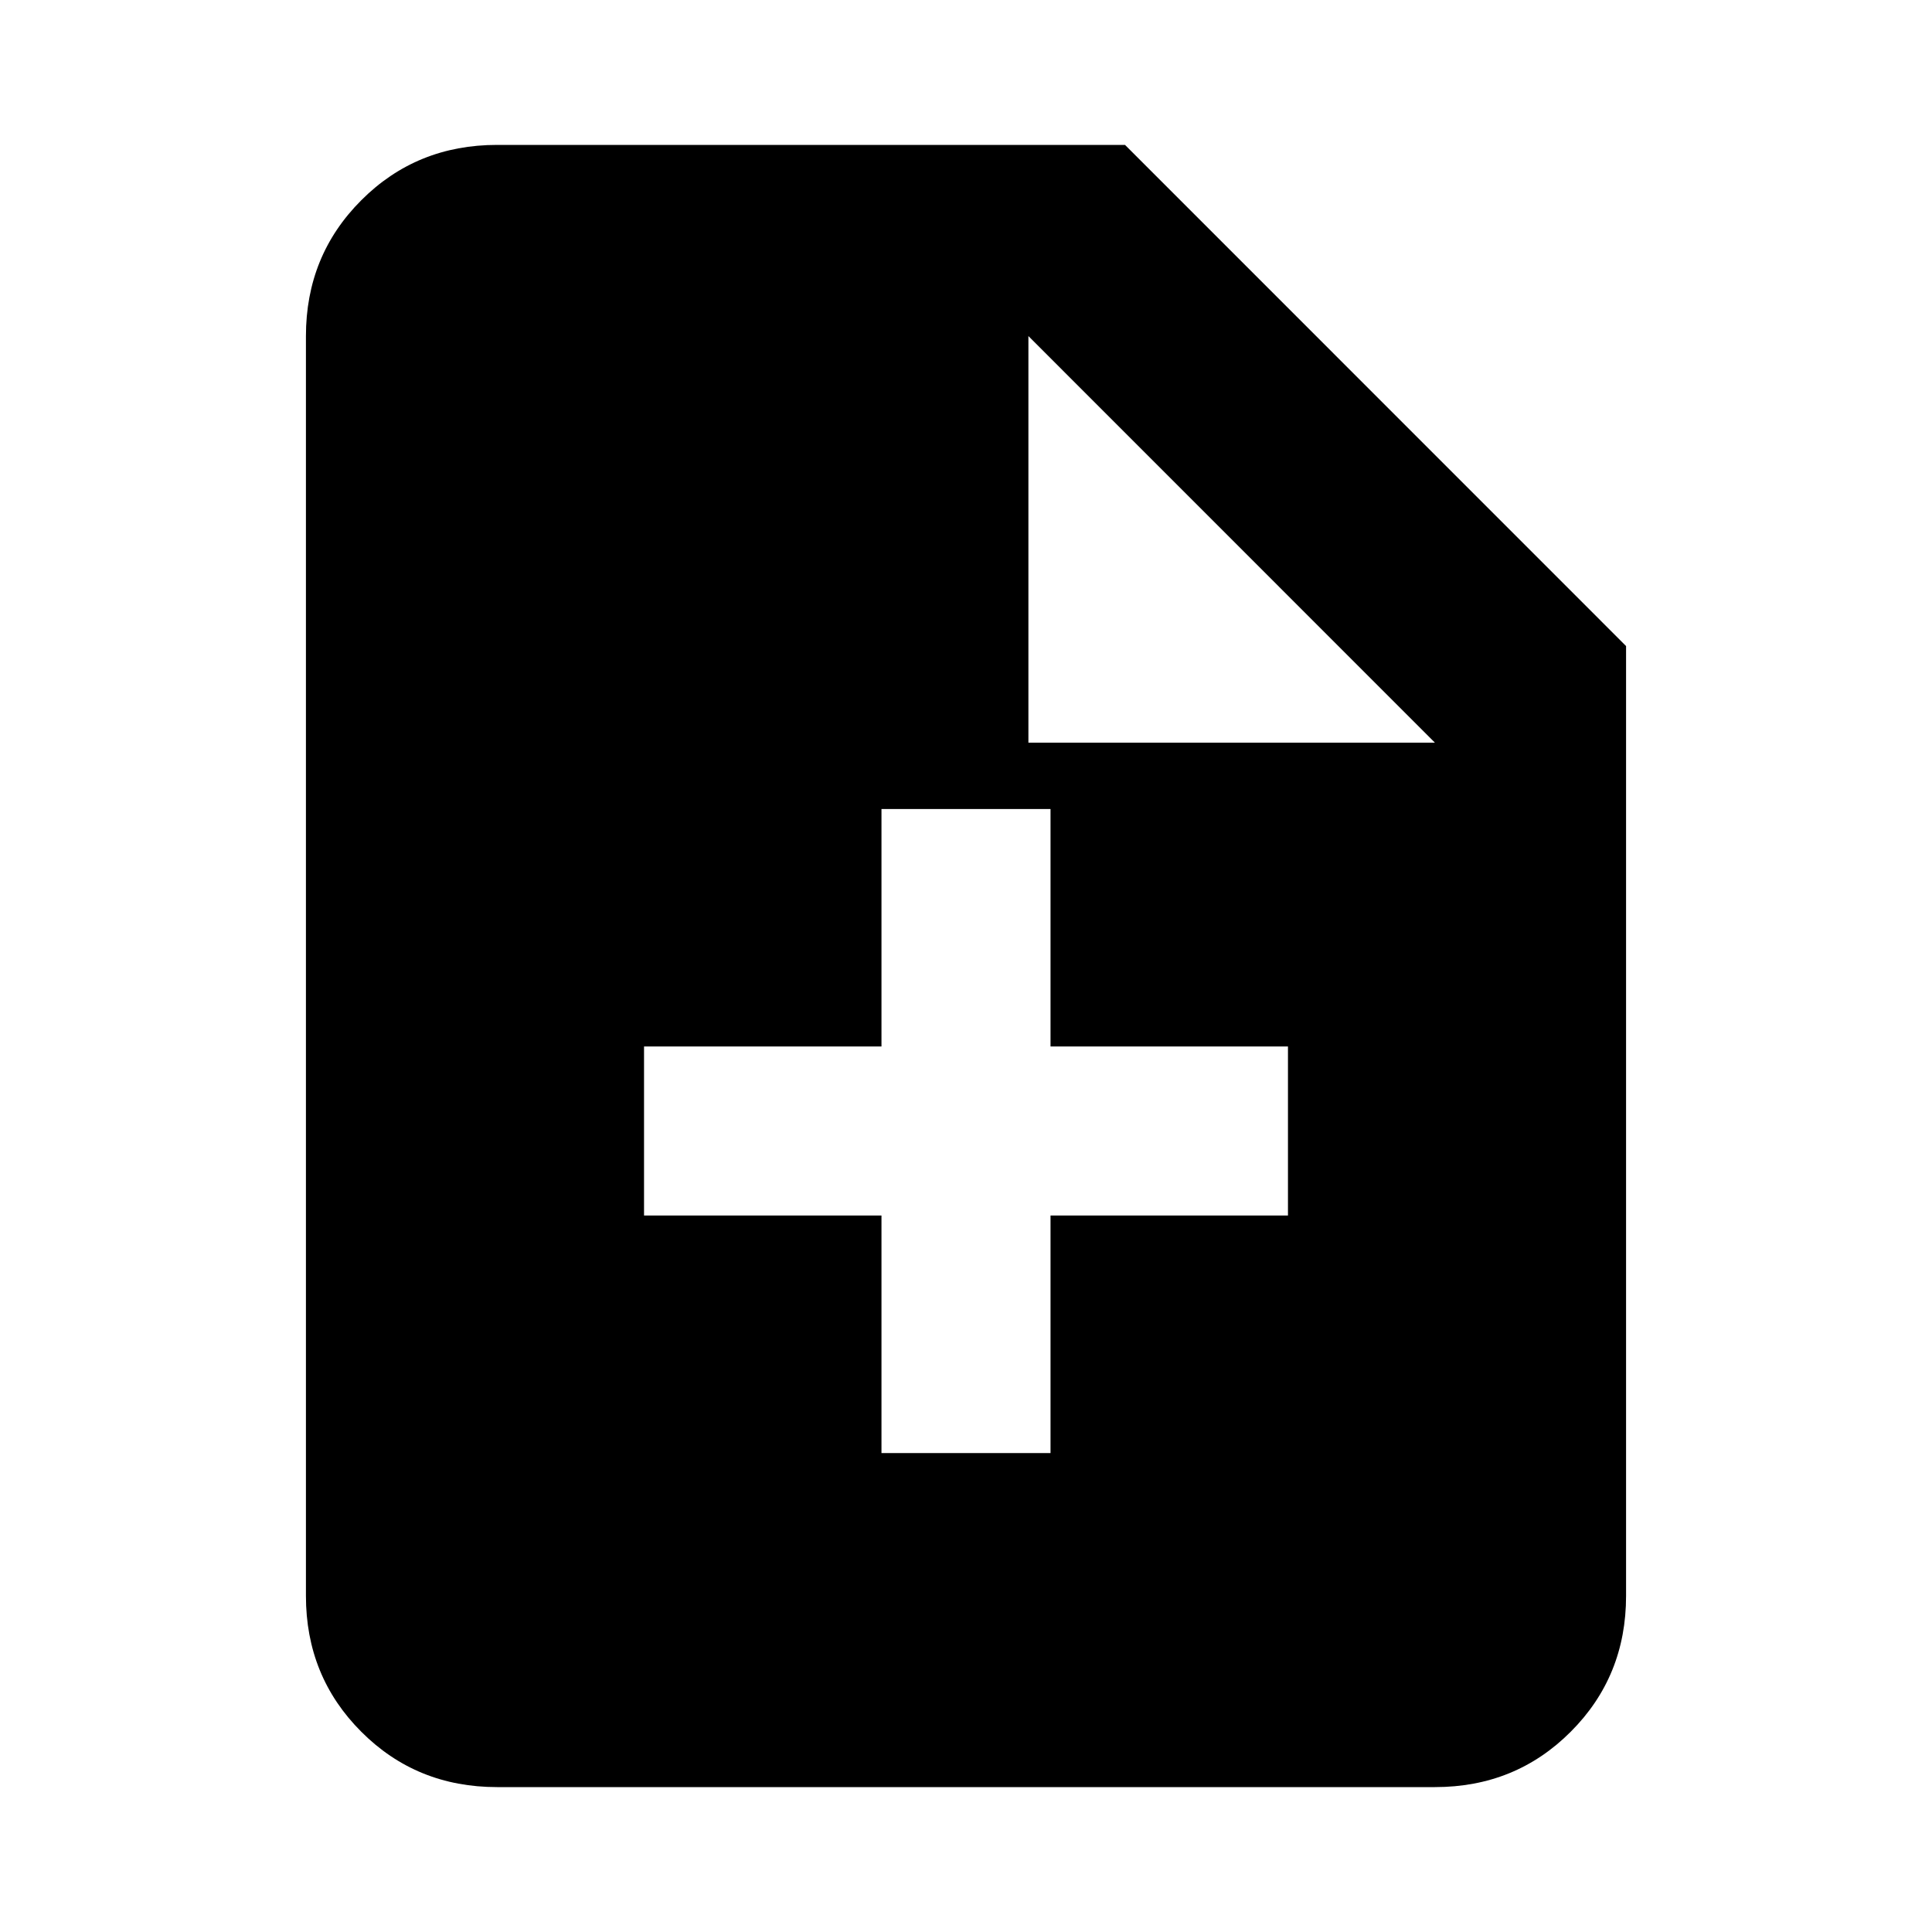 <svg xmlns="http://www.w3.org/2000/svg" height="20" width="20"><path d="M5.146 18.5Q4.312 18.5 3.74 17.927Q3.167 17.354 3.167 16.521V3.479Q3.167 2.646 3.74 2.073Q4.312 1.5 5.146 1.5H11.646L16.833 6.688V16.521Q16.833 17.354 16.26 17.927Q15.688 18.5 14.854 18.5ZM10.646 7.688H14.854L10.646 3.479ZM9.125 15.042H10.875V12.583H13.333V10.833H10.875V8.375H9.125V10.833H6.667V12.583H9.125Z"/></svg>